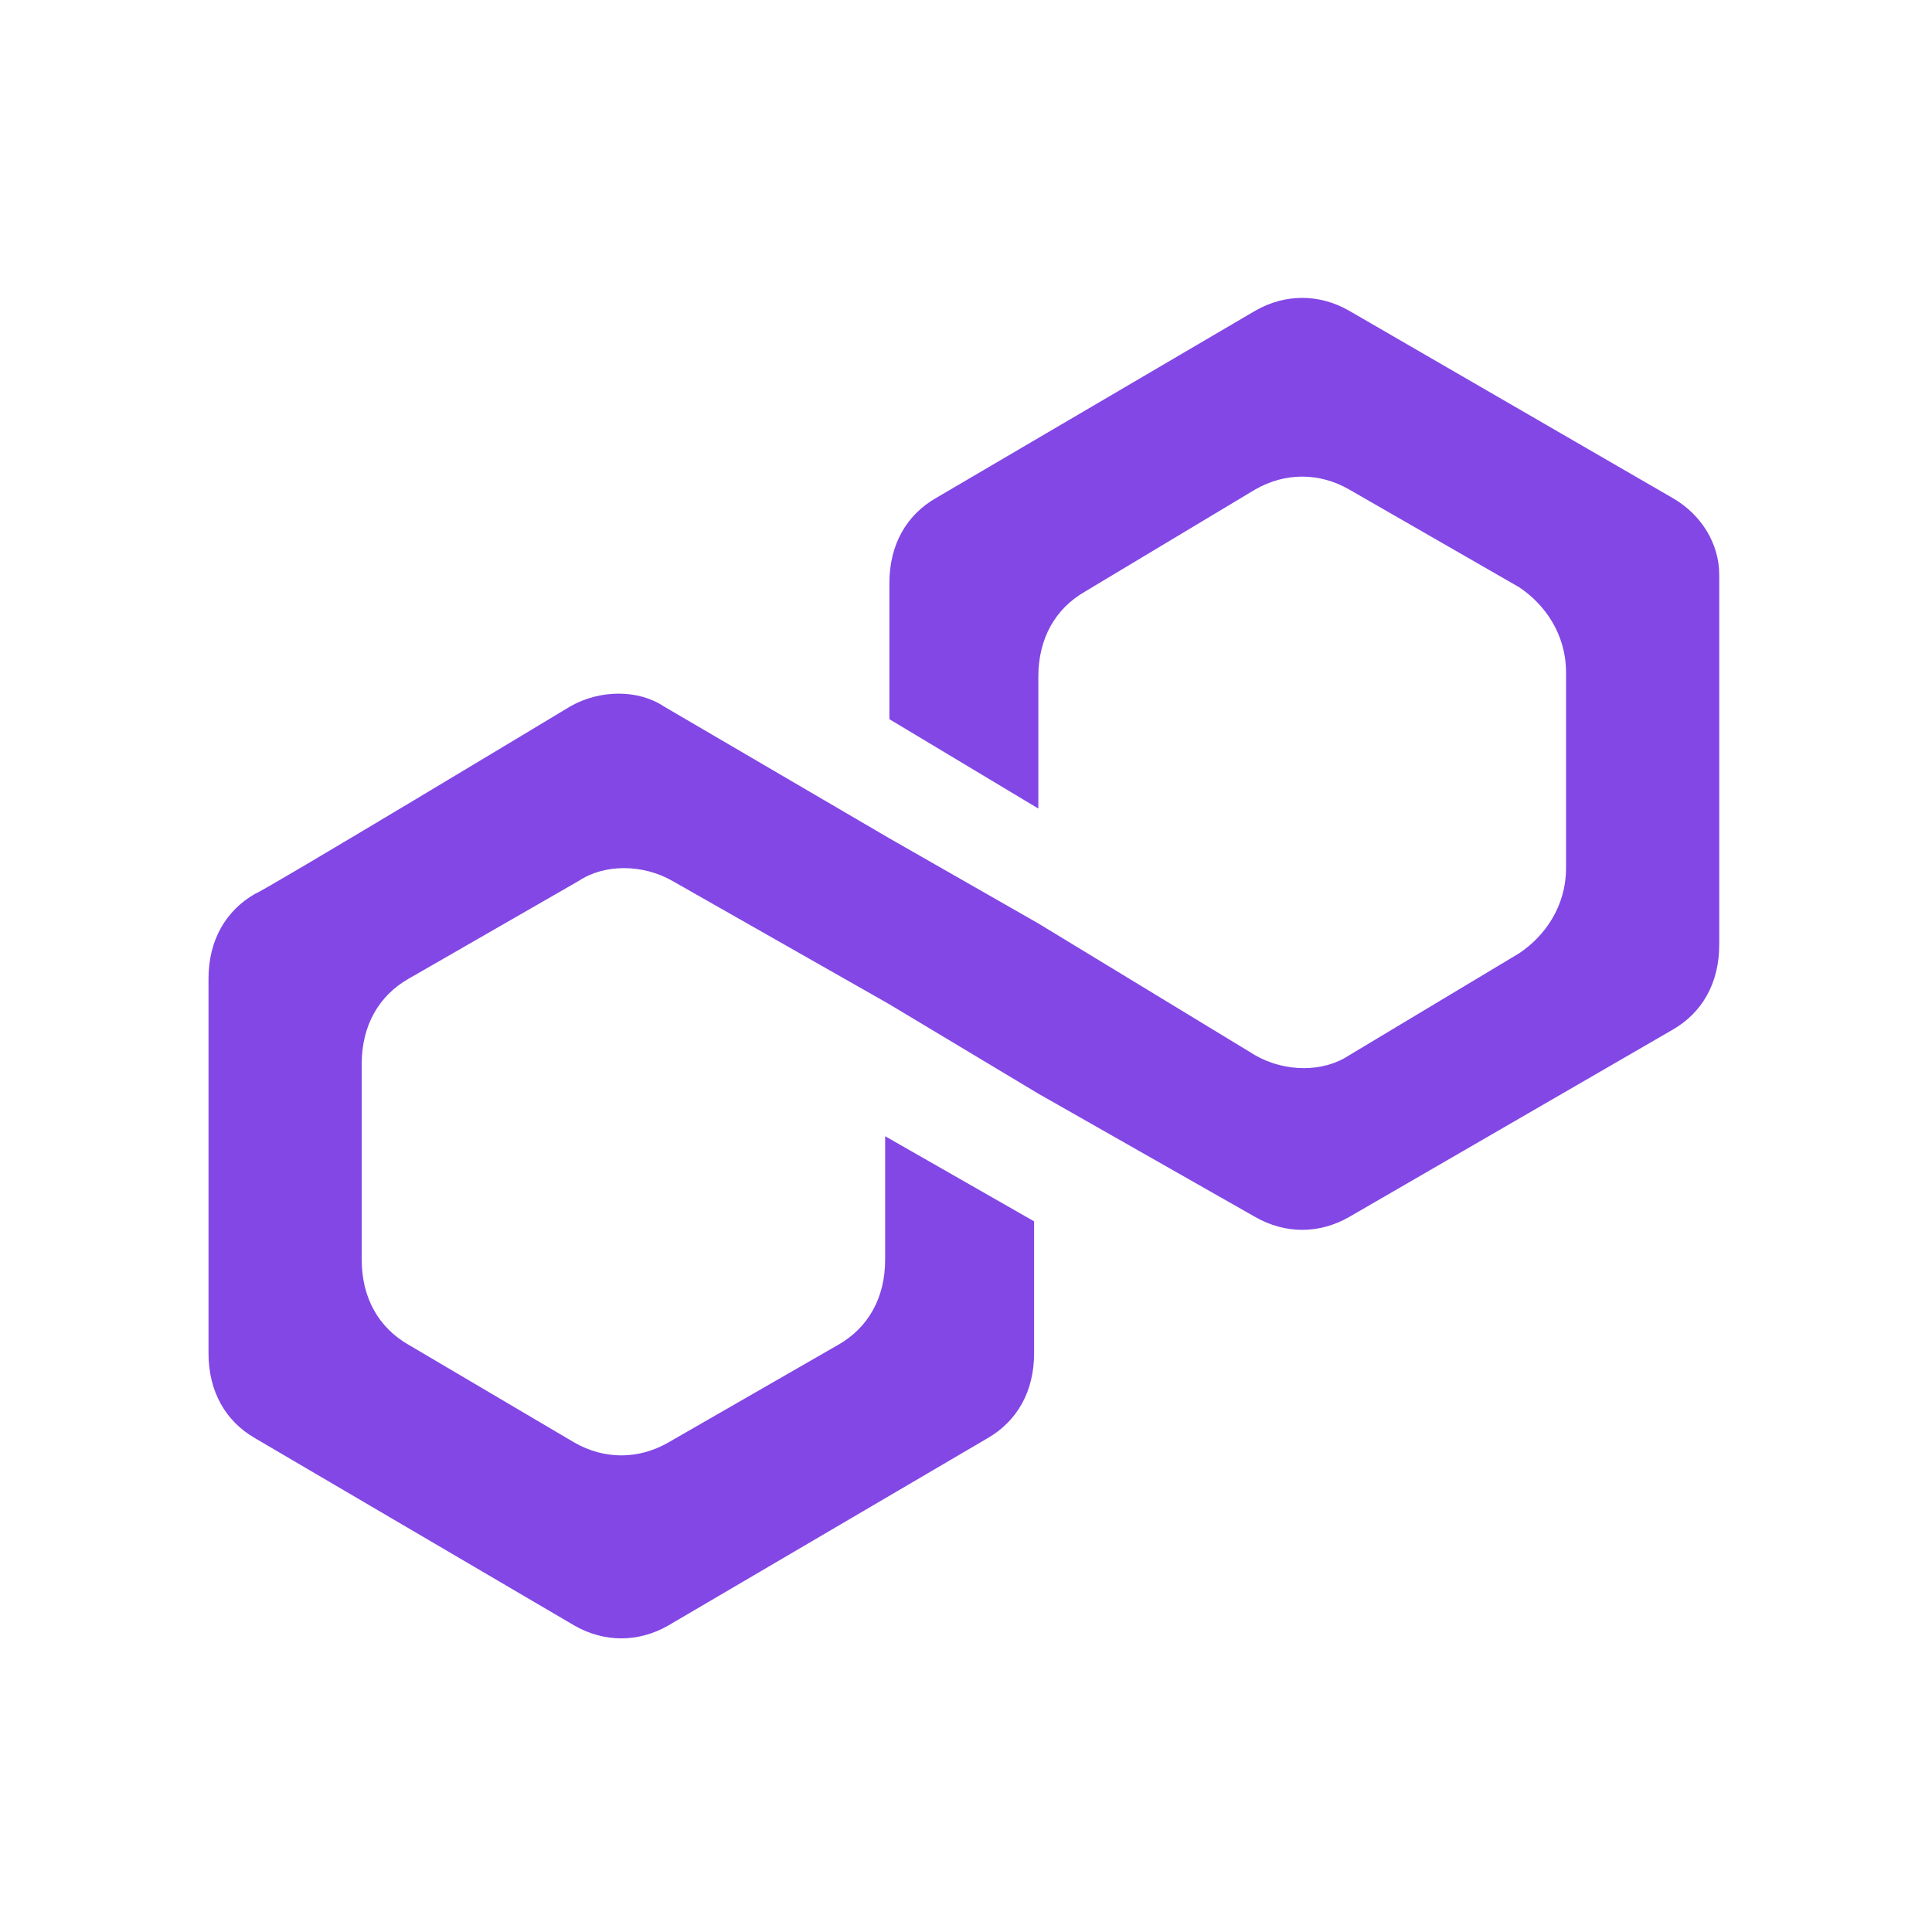 <?xml version="1.0" encoding="utf-8"?>
<!-- Generator: Adobe Illustrator 27.2.0, SVG Export Plug-In . SVG Version: 6.00 Build 0)  -->
<svg version="1.1" id="Layer_1" xmlns="http://www.w3.org/2000/svg" xmlns:xlink="http://www.w3.org/1999/xlink" x="0px" y="0px"
	 viewBox="0 0 45.4 45.4" style="enable-background:new 0 0 45.4 45.4;" xml:space="preserve">
<style type="text/css">
	.st0{fill:#8247E5;}
</style>
<path class="st0" d="M6,21c-0.7,0.4-1.1,1.1-1.1,2v8.8c0,0.9,0.4,1.6,1.1,2l7.5,4.4c0.7,0.4,1.5,0.4,2.2,0l7.5-4.4
	c0.7-0.4,1.1-1.1,1.1-2v-3.1l-3.5-2v2.9c0,0.9-0.4,1.6-1.1,2l-4,2.3c-0.7,0.4-1.5,0.4-2.2,0l-3.9-2.3c-0.7-0.4-1.1-1.1-1.1-2V25
	c0-0.9,0.4-1.6,1.1-2l4-2.3c0.6-0.4,1.5-0.4,2.2,0l5.1,2.9l3.5,2.1l5.1,2.9c0.7,0.4,1.5,0.4,2.2,0l7.6-4.4c0.7-0.4,1.1-1.1,1.1-2
	v-8.7c0-0.7-0.4-1.4-1.1-1.8l-7.6-4.4c-0.7-0.4-1.5-0.4-2.2,0L22,11.7c-0.7,0.4-1.1,1.1-1.1,2v3.2l3.5,2.1v-3.1c0-0.9,0.4-1.6,1.1-2
	l4-2.4c0.7-0.4,1.5-0.4,2.2,0l4,2.3c0.6,0.4,1.1,1.1,1.1,2v4.6c0,0.9-0.5,1.6-1.1,2l-4,2.4c-0.6,0.4-1.5,0.4-2.2,0l-5.1-3.1l-3.5-2
	l-5.3-3.1c-0.6-0.4-1.5-0.4-2.2,0C13.4,16.6,6.1,21,6,21z"/>
</svg>
